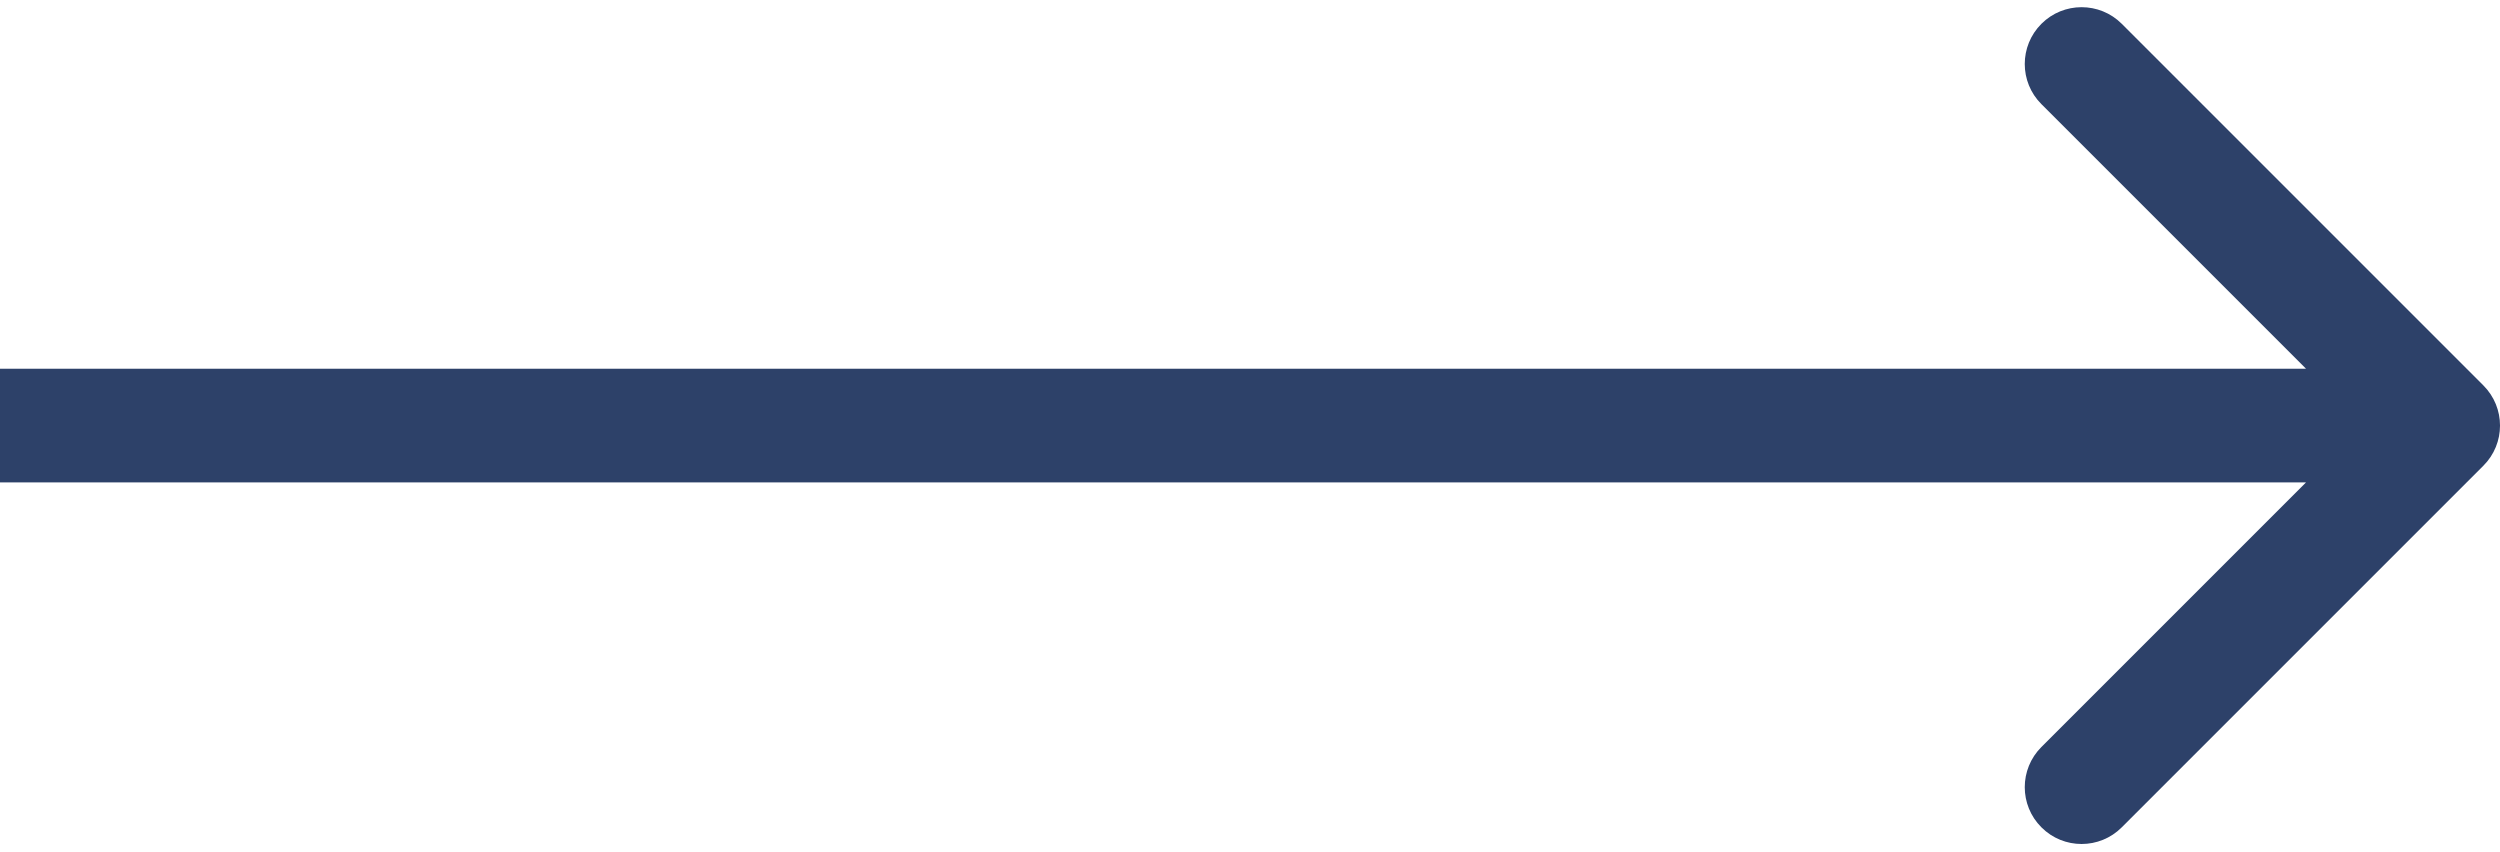 <svg width="44" height="15" viewBox="0 0 44 15" fill="none" xmlns="http://www.w3.org/2000/svg">
<path d="M43.707 8.197C44.098 7.807 44.098 7.174 43.707 6.783L37.343 0.419C36.953 0.029 36.319 0.029 35.929 0.419C35.538 0.81 35.538 1.443 35.929 1.833L41.586 7.49L35.929 13.147C35.538 13.538 35.538 14.171 35.929 14.561C36.319 14.952 36.953 14.952 37.343 14.561L43.707 8.197ZM0 8.49H43V6.49H0V8.49Z" fill="#2D4169"/>
</svg>

